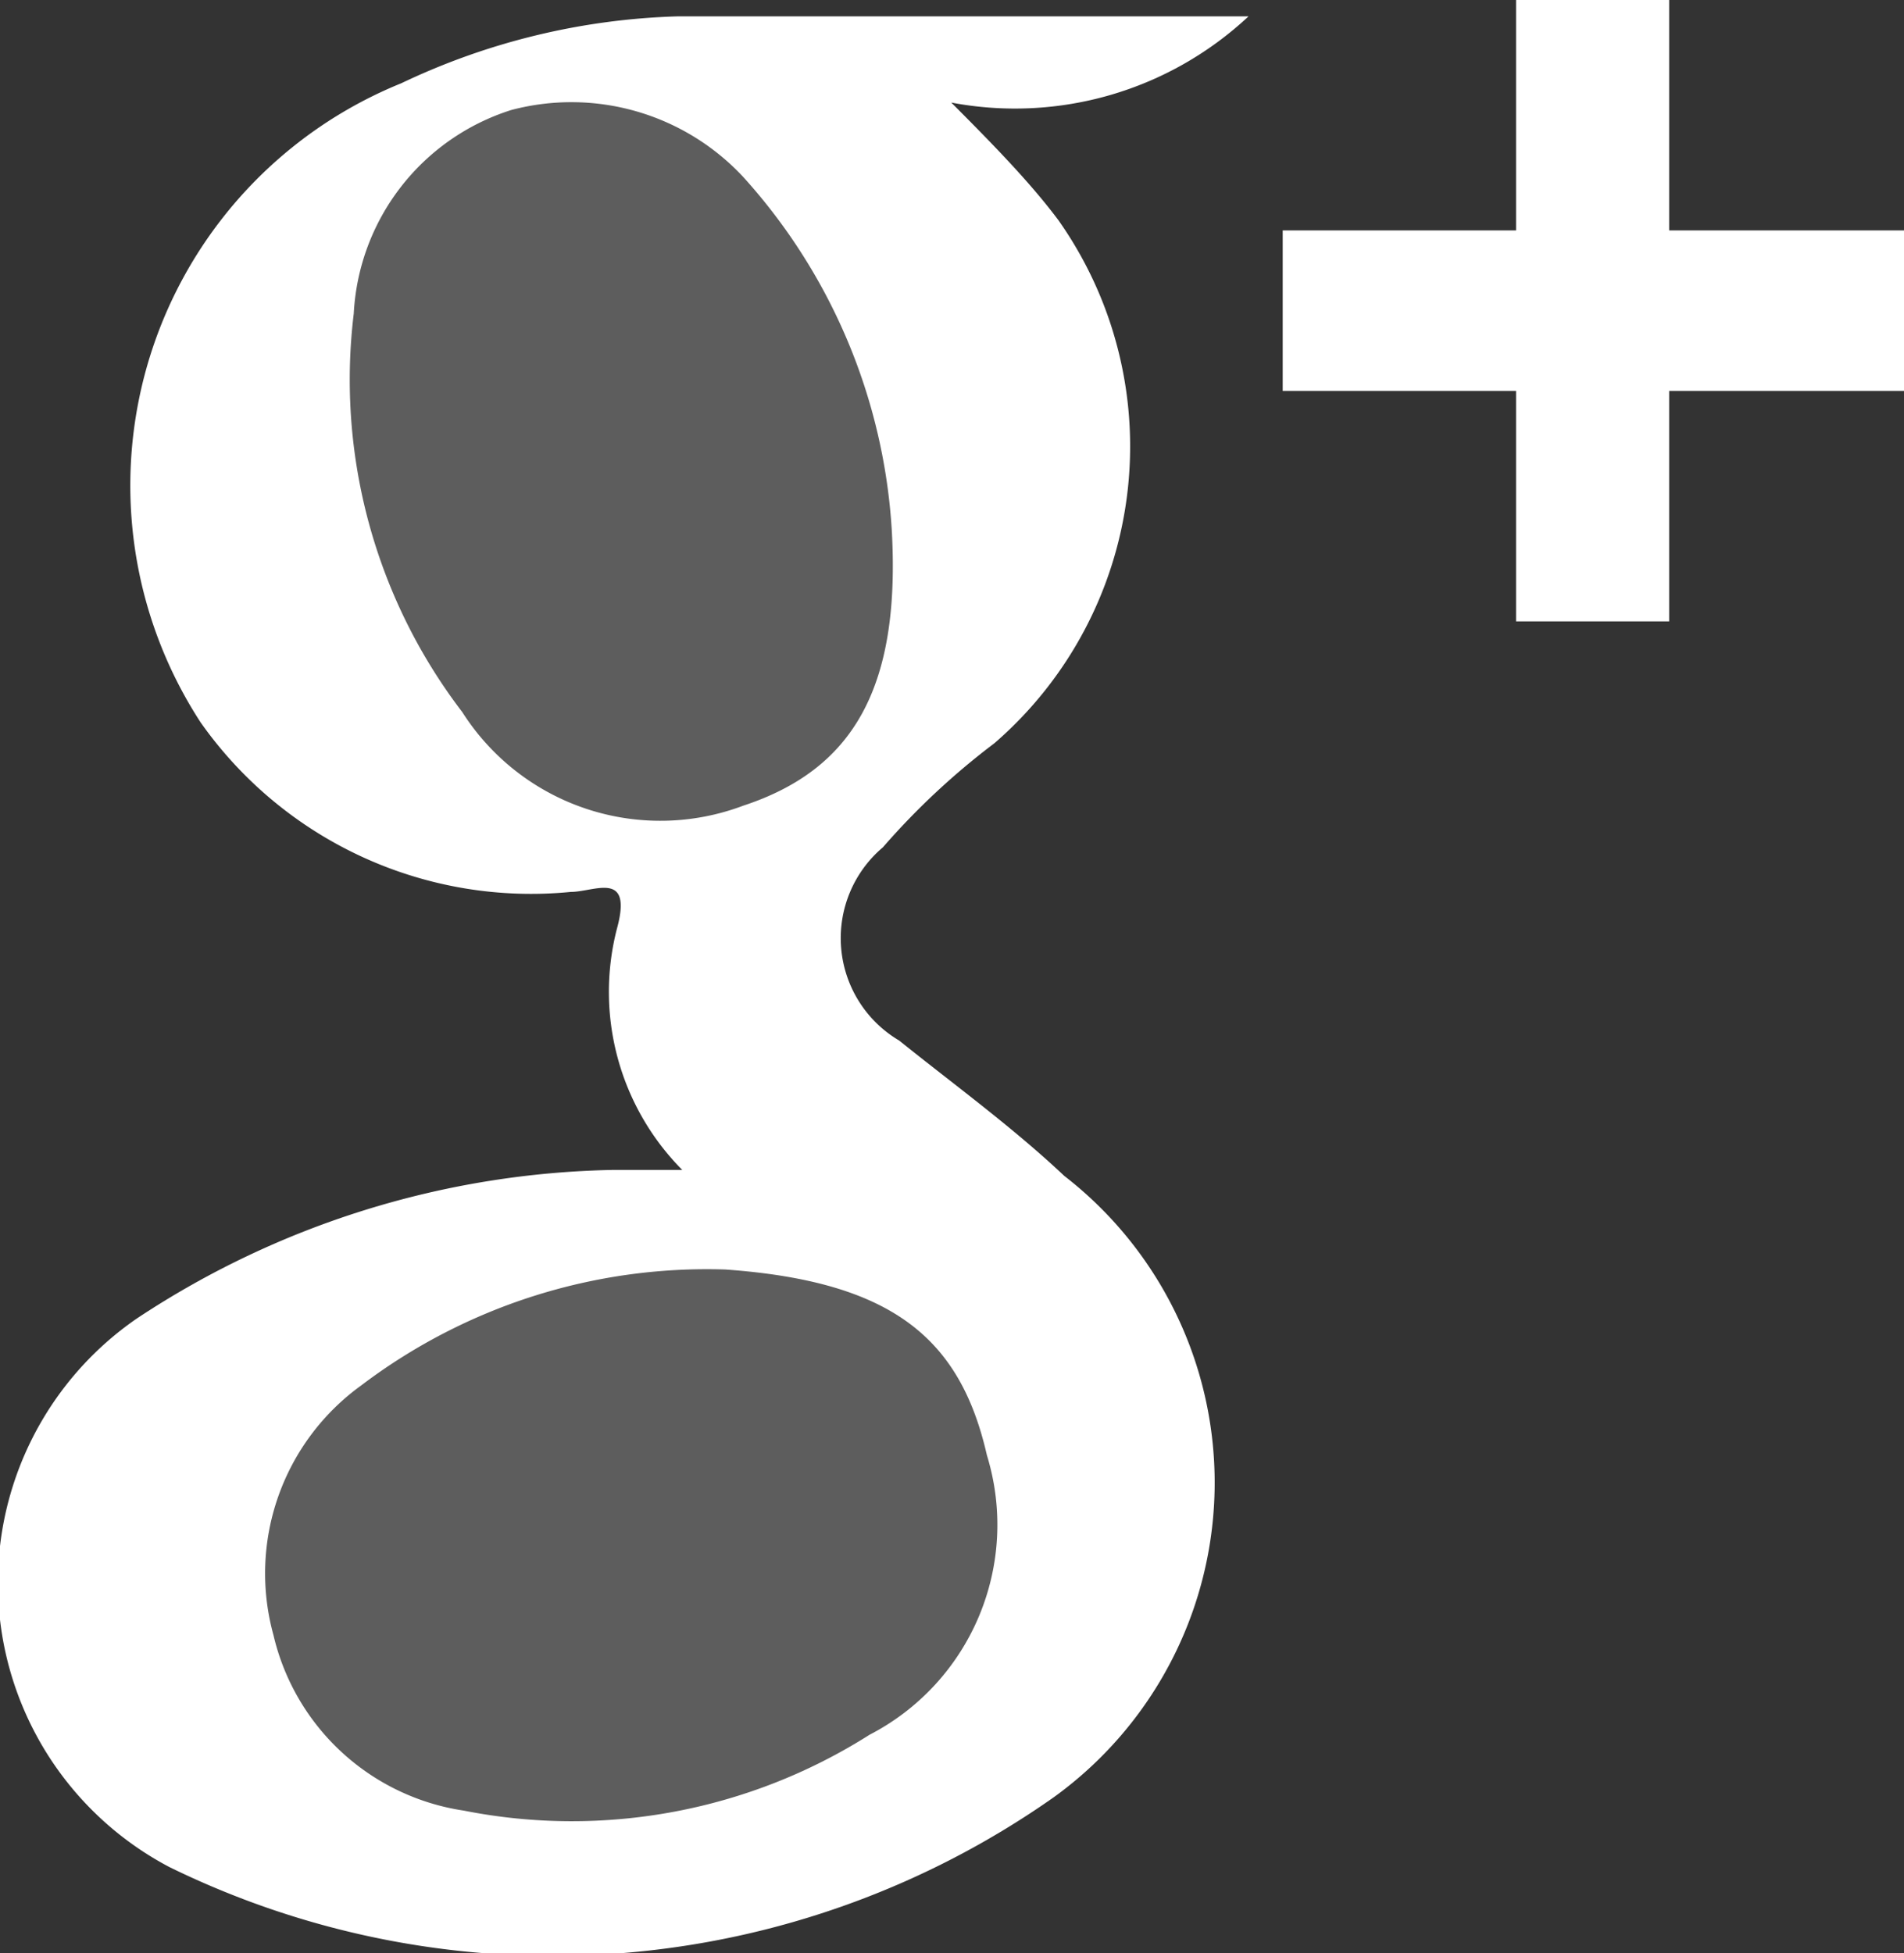 <svg xmlns="http://www.w3.org/2000/svg" viewBox="0 0 12.81 13.14"><rect x="0" y="0" width="12.81" height="13.14" fill="#333333" stroke="none"/><defs><style>.cls-1{fill:#5d5d5d;}.cls-2{fill:#fff;}</style></defs><g id="Layer_2" data-name="Layer 2"><g id="Layer_1-2" data-name="Layer 1"><path class="cls-1" d="M2.53,8.76a1.72,1.72,0,0,0-.22,3.06,4,4,0,0,0,2.13.61A3.18,3.18,0,0,0,6,12.14a1.65,1.65,0,0,0,1-1.36A2.87,2.87,0,0,0,5,8.31,4.59,4.59,0,0,0,2.53,8.76Z"/><path class="cls-2" d="M7.12,1.48A2.64,2.64,0,0,1,6.69,5a4.94,4.94,0,0,0-.75.7A.8.8,0,0,0,6.05,7c.36.29.76.58,1.11.91a2.61,2.61,0,0,1-.07,4.18,5.86,5.86,0,0,1-5.95.47A2.16,2.16,0,0,1,.92,8.87a6,6,0,0,1,3.21-1h.46a1.7,1.7,0,0,1-.44-1.62C4.26,5.85,4,6,3.84,6A2.72,2.72,0,0,1,1.35,4.86,2.92,2.92,0,0,1,2.7.56,4.63,4.63,0,0,1,4.56.11H8.4a2.3,2.3,0,0,1-2,.58C6.71,1,6.94,1.24,7.12,1.48Z"/><polygon class="cls-2" points="12.81 2.63 11.23 2.63 11.23 4.18 10.2 4.18 10.2 2.63 8.63 2.63 8.63 1.55 10.2 1.55 10.2 0 11.23 0 11.23 1.55 12.81 1.55 12.81 2.63"/><path class="cls-1" d="M3.44.74A1.52,1.52,0,0,0,2.38,2.11a3.68,3.68,0,0,0,.73,2.68A1.58,1.58,0,0,0,5,5.42c.73-.24,1.06-.78,1-1.85a3.89,3.89,0,0,0-1-2.38A1.58,1.58,0,0,0,3.44.74Z"/><path class="cls-1" d="M1.84,11a1.55,1.55,0,0,0,1.28,1.18,3.74,3.74,0,0,0,2.73-.51,1.59,1.59,0,0,0,.79-1.88C6.46,9,6,8.62,4.88,8.54a3.85,3.85,0,0,0-2.45.78A1.56,1.56,0,0,0,1.84,11Z"/></g></g></svg>